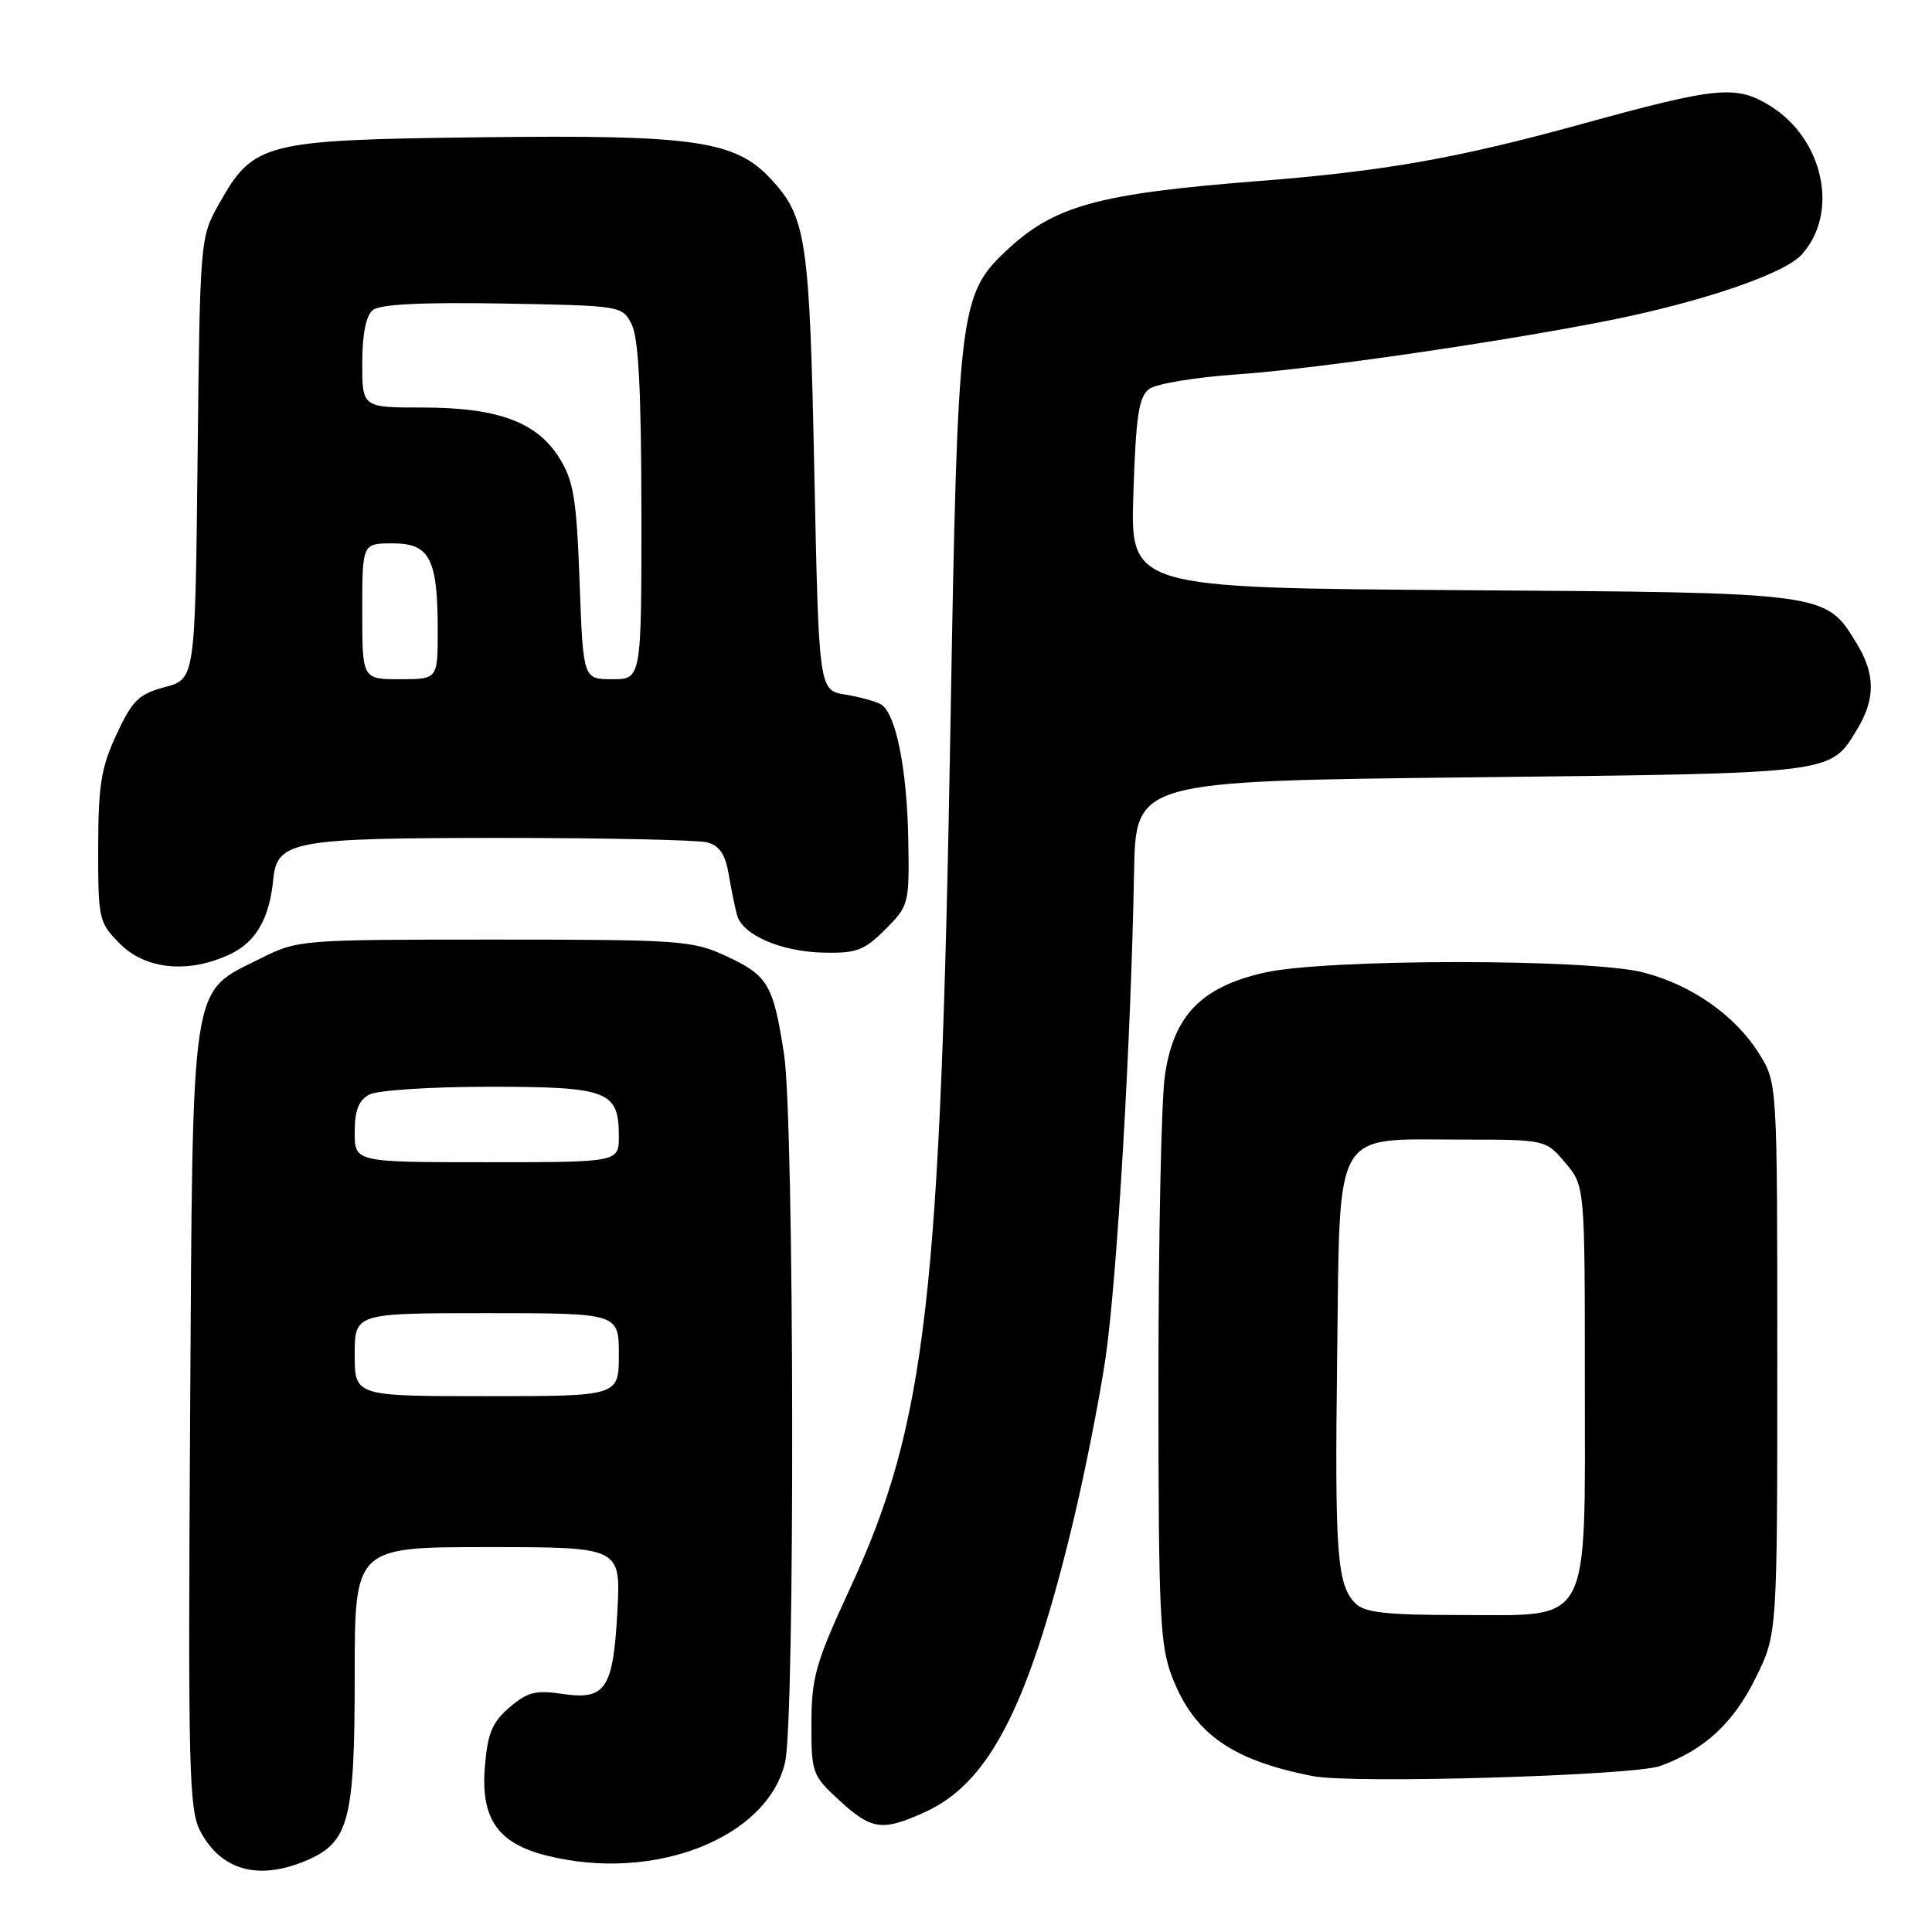 <?xml version="1.0" encoding="UTF-8" standalone="no"?>
<!DOCTYPE svg PUBLIC "-//W3C//DTD SVG 1.1//EN" "http://www.w3.org/Graphics/SVG/1.1/DTD/svg11.dtd" >
<svg xmlns="http://www.w3.org/2000/svg" xmlns:xlink="http://www.w3.org/1999/xlink" version="1.1" viewBox="0 0 256 256">
 <g >
 <path fill="currentColor"
d=" M 40.47 246.58 C 46.25 244.16 47.00 241.34 47.00 222.05 C 47.00 205.00 47.00 205.00 64.63 205.00 C 82.25 205.00 82.25 205.00 81.81 213.43 C 81.26 223.80 80.26 225.31 74.51 224.45 C 70.99 223.92 69.87 224.21 67.51 226.24 C 65.22 228.20 64.61 229.68 64.25 234.08 C 63.68 240.97 65.95 244.25 72.42 245.87 C 86.64 249.46 101.71 243.55 104.03 233.50 C 105.36 227.72 105.25 148.49 103.89 139.69 C 102.46 130.42 101.77 129.25 96.16 126.66 C 91.77 124.62 90.02 124.50 65.50 124.50 C 39.76 124.50 39.45 124.53 34.52 127.00 C 25.12 131.71 25.55 128.93 25.19 188.00 C 24.91 234.42 25.04 239.81 26.54 242.64 C 29.27 247.82 34.18 249.20 40.47 246.58 Z  M 122.57 240.11 C 130.98 236.29 136.14 226.36 141.87 203.00 C 143.56 196.12 145.63 185.78 146.48 180.00 C 148.01 169.55 149.85 138.35 150.27 115.50 C 150.50 103.50 150.50 103.50 195.00 103.00 C 243.34 102.46 242.47 102.57 246.05 96.69 C 248.51 92.65 248.51 89.35 246.04 85.30 C 241.88 78.47 242.35 78.53 193.63 78.20 C 149.76 77.90 149.76 77.90 150.18 65.33 C 150.52 54.99 150.90 52.55 152.29 51.53 C 153.23 50.84 158.50 49.98 164.01 49.60 C 174.30 48.89 199.30 45.25 213.50 42.40 C 225.71 39.94 236.39 36.28 238.70 33.77 C 243.74 28.28 241.67 18.43 234.56 14.03 C 230.03 11.24 227.60 11.47 209.45 16.47 C 193.08 20.98 183.45 22.68 166.77 23.99 C 145.35 25.67 139.62 27.26 133.22 33.33 C 127.14 39.11 126.89 41.27 125.96 95.00 C 124.64 172.19 122.74 188.63 112.62 210.50 C 108.09 220.30 107.53 222.24 107.52 228.33 C 107.50 234.94 107.62 235.26 111.24 238.58 C 115.50 242.49 116.91 242.68 122.57 240.11 Z  M 220.00 234.00 C 225.86 231.86 229.71 228.30 232.67 222.26 C 235.50 216.50 235.50 216.50 235.50 180.00 C 235.50 143.50 235.50 143.50 233.11 139.65 C 229.94 134.56 224.16 130.50 217.73 128.85 C 210.58 127.01 175.69 127.03 167.53 128.88 C 159.16 130.78 155.48 134.59 154.35 142.55 C 153.88 145.82 153.50 164.03 153.50 183.00 C 153.50 213.93 153.69 217.99 155.31 222.20 C 158.22 229.74 163.23 233.26 174.00 235.35 C 179.27 236.38 216.49 235.28 220.00 234.00 Z  M 30.51 126.43 C 33.92 124.81 35.70 121.71 36.21 116.52 C 36.71 111.41 38.81 111.03 66.50 111.03 C 80.25 111.03 92.50 111.30 93.73 111.62 C 95.34 112.06 96.12 113.23 96.56 115.86 C 96.90 117.86 97.39 120.29 97.66 121.26 C 98.38 123.89 103.48 126.10 109.12 126.23 C 113.48 126.33 114.52 125.94 117.31 123.15 C 120.44 120.01 120.50 119.79 120.35 111.19 C 120.18 101.87 118.71 94.56 116.76 93.35 C 116.10 92.95 113.98 92.36 112.03 92.04 C 108.50 91.47 108.50 91.47 107.90 62.48 C 107.27 31.64 106.85 28.78 102.14 23.71 C 97.41 18.62 91.99 17.84 63.78 18.19 C 34.87 18.54 33.60 18.87 29.00 27.05 C 26.52 31.47 26.50 31.68 26.18 60.73 C 25.86 89.96 25.86 89.96 21.86 91.04 C 18.38 91.97 17.54 92.80 15.44 97.31 C 13.40 101.68 13.02 104.05 13.01 112.33 C 13.00 121.86 13.09 122.24 15.92 125.08 C 19.34 128.50 25.04 129.02 30.51 126.43 Z  M 47.00 179.50 C 47.00 174.00 47.00 174.00 64.50 174.00 C 82.00 174.00 82.00 174.00 82.00 179.50 C 82.00 185.00 82.00 185.00 64.50 185.00 C 47.00 185.00 47.00 185.00 47.00 179.50 Z  M 47.00 150.04 C 47.00 147.14 47.52 145.79 48.93 145.04 C 50.00 144.46 57.13 144.00 64.86 144.00 C 80.58 144.00 82.00 144.54 82.00 150.57 C 82.00 154.00 82.00 154.00 64.50 154.00 C 47.00 154.00 47.00 154.00 47.00 150.04 Z  M 179.61 212.47 C 177.15 210.01 176.85 205.90 177.18 179.65 C 177.57 149.09 176.48 151.00 193.52 151.00 C 204.82 151.00 204.82 151.00 207.41 154.08 C 210.00 157.15 210.00 157.15 210.00 182.94 C 210.00 215.98 211.05 214.00 193.50 214.00 C 183.73 214.00 180.82 213.68 179.61 212.47 Z  M 48.00 81.00 C 48.00 72.00 48.00 72.00 52.02 72.00 C 56.96 72.00 58.00 74.02 58.00 83.57 C 58.00 90.00 58.00 90.00 53.00 90.00 C 48.00 90.00 48.00 90.00 48.00 81.00 Z  M 76.80 77.14 C 76.40 66.16 76.02 63.76 74.15 60.74 C 71.17 55.92 65.99 54.00 55.98 54.00 C 48.00 54.00 48.00 54.00 48.00 48.12 C 48.00 44.34 48.49 41.84 49.38 41.10 C 50.33 40.31 55.78 40.04 66.61 40.22 C 82.37 40.50 82.45 40.51 83.71 43.00 C 84.61 44.79 84.97 51.83 84.99 67.75 C 85.00 90.00 85.00 90.00 81.13 90.00 C 77.27 90.00 77.27 90.00 76.80 77.14 Z "/>
</g>
</svg>